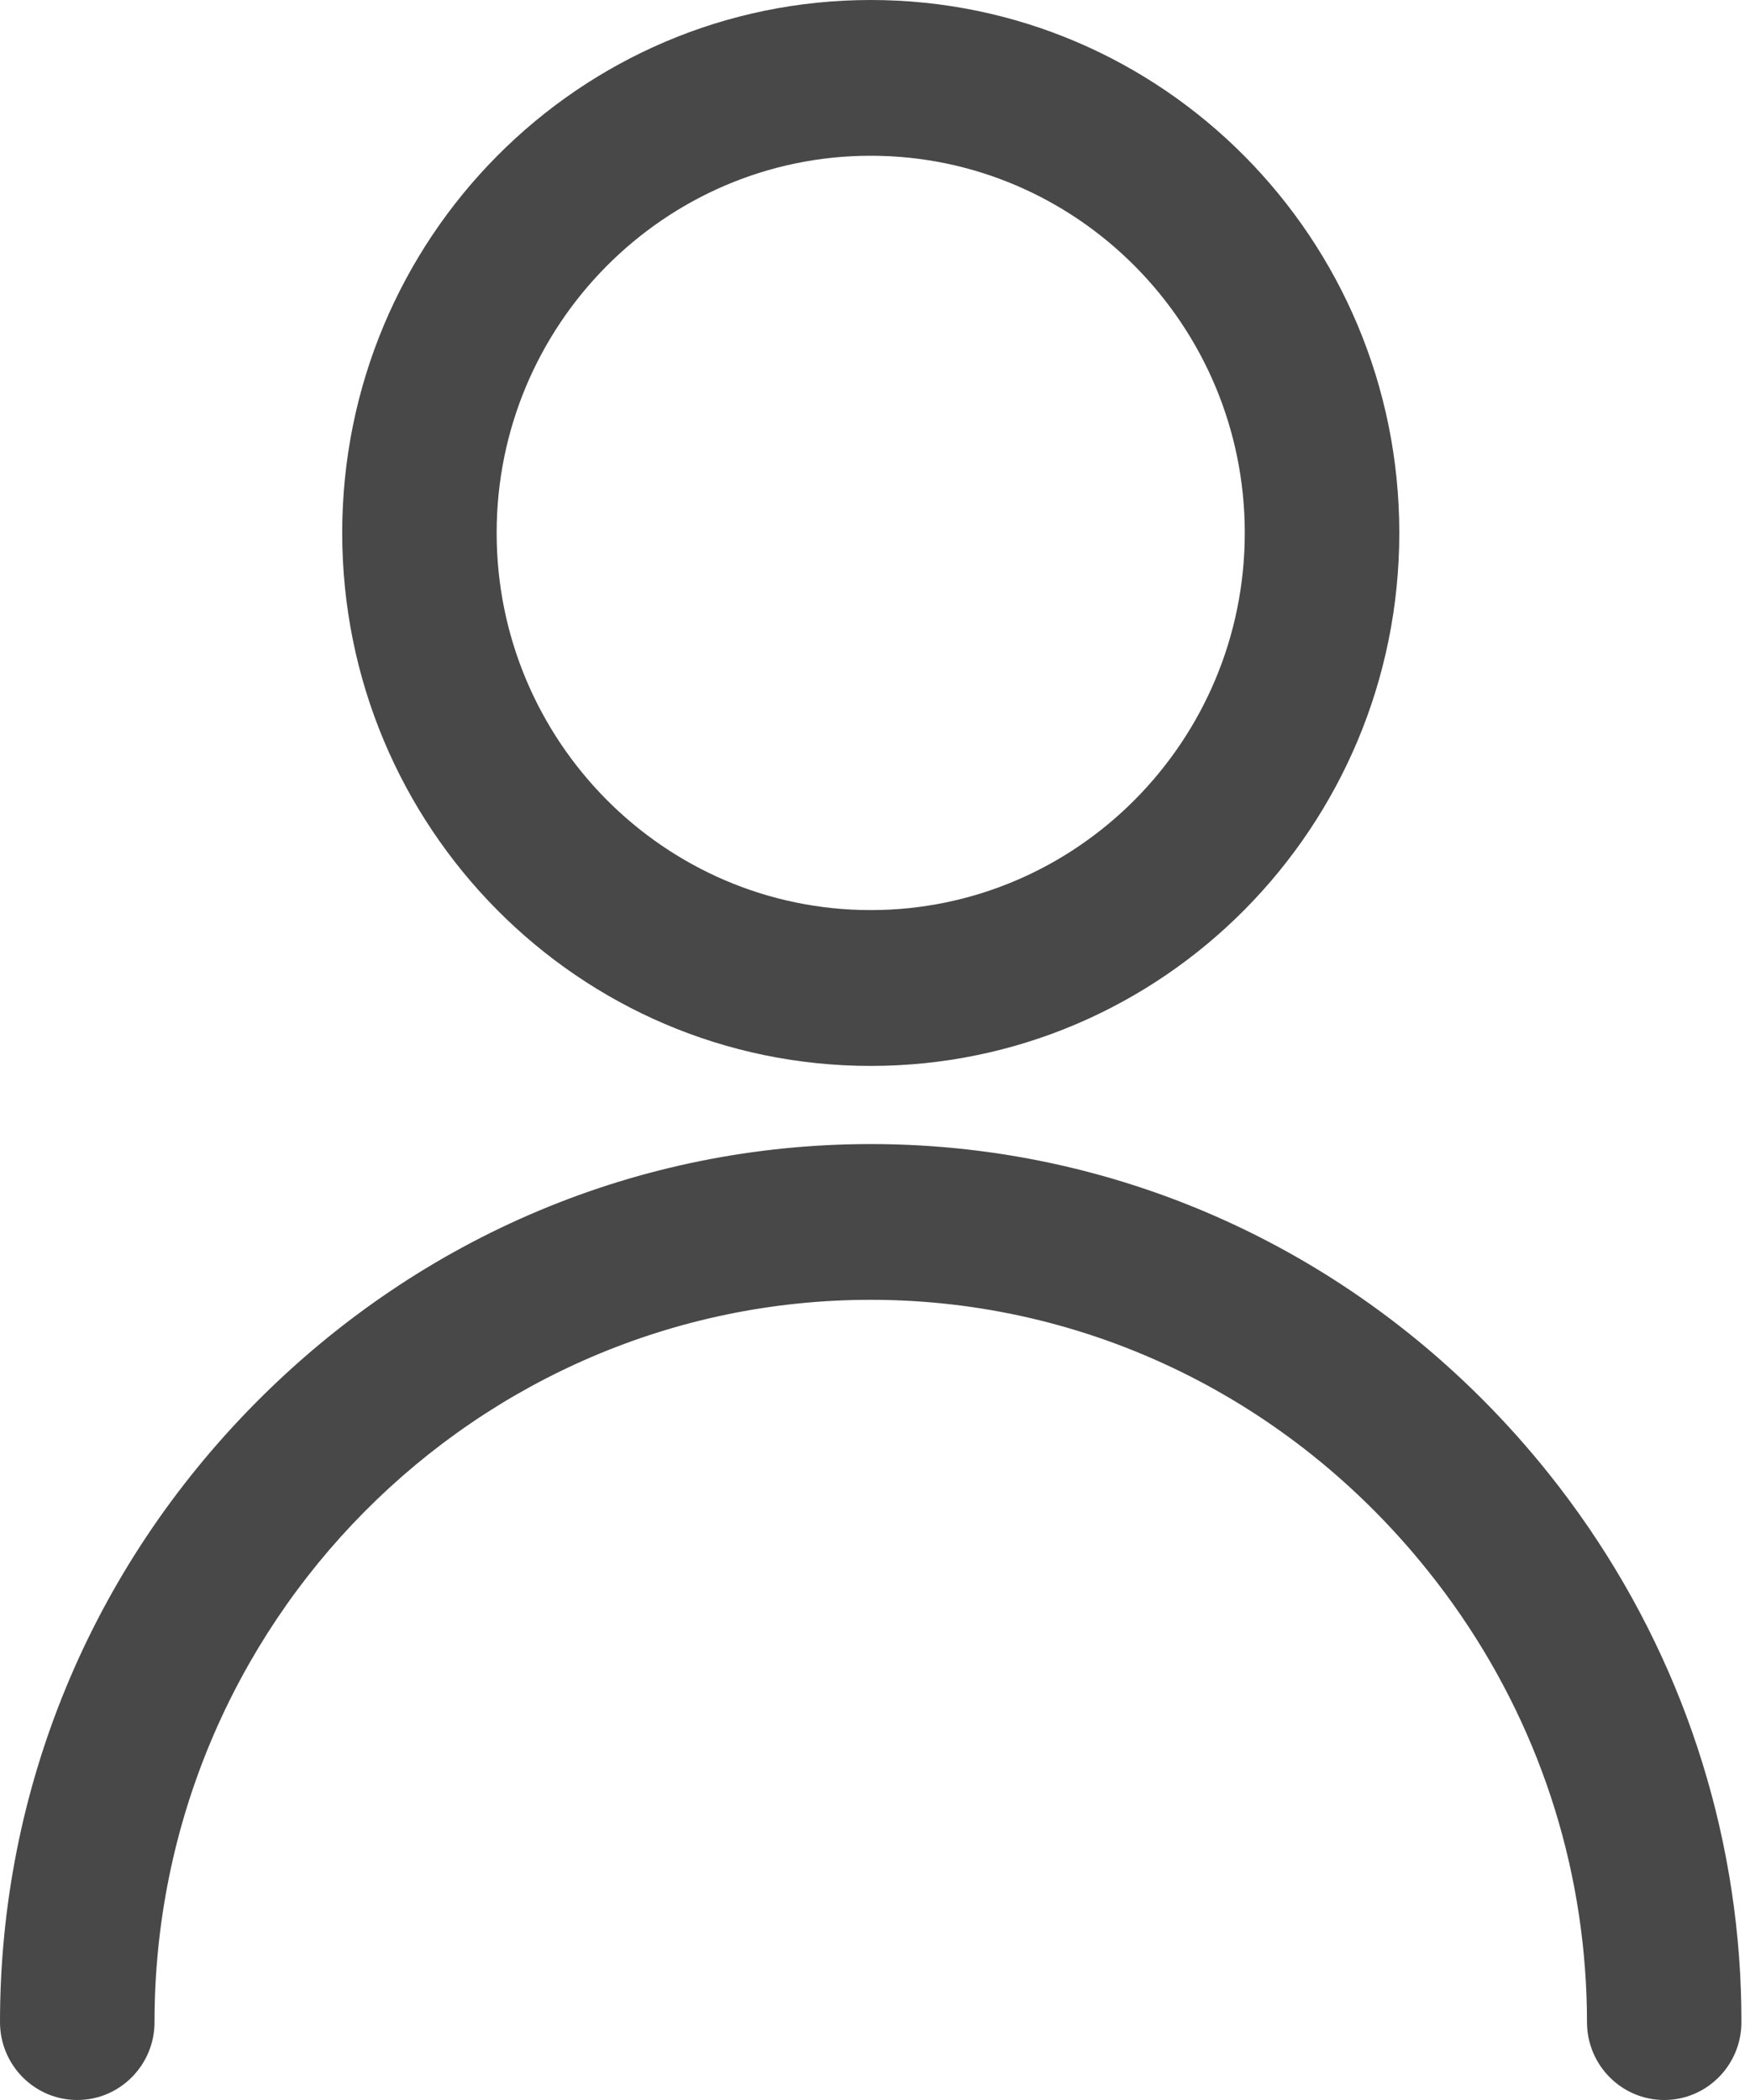 <svg width="20" height="24" viewBox="0 0 20 24" fill="none" xmlns="http://www.w3.org/2000/svg">
<path d="M9.951 1.78C12.308 1.78 14.226 3.714 14.226 6.09C14.226 8.467 12.308 10.401 9.951 10.401C7.594 10.401 5.676 8.467 5.676 6.09C5.676 3.714 7.594 1.78 9.951 1.78ZM9.951 0C6.615 0 3.911 2.727 3.911 6.09C3.911 9.455 6.615 12.182 9.951 12.182C13.287 12.182 15.992 9.455 15.992 6.09C15.992 2.727 13.287 0 9.951 0Z" fill="#484848"/>
<path d="M19.02 24C18.532 24 18.137 23.601 18.137 23.11C18.137 22.903 18.129 22.697 18.114 22.499C17.991 20.84 17.373 19.272 16.326 17.961C14.752 15.988 12.429 14.855 9.952 14.855C5.438 14.855 1.766 18.559 1.766 23.11C1.766 23.601 1.37 24 0.883 24C0.395 24 0 23.601 0 23.11C0 20.446 1.039 17.93 2.927 16.027C4.815 14.124 7.31 13.075 9.952 13.075C12.967 13.075 15.791 14.449 17.703 16.845C18.974 18.438 19.725 20.347 19.875 22.364C19.893 22.606 19.902 22.857 19.902 23.11C19.902 23.601 19.507 24 19.02 24Z" fill="#484848"/>
</svg>
